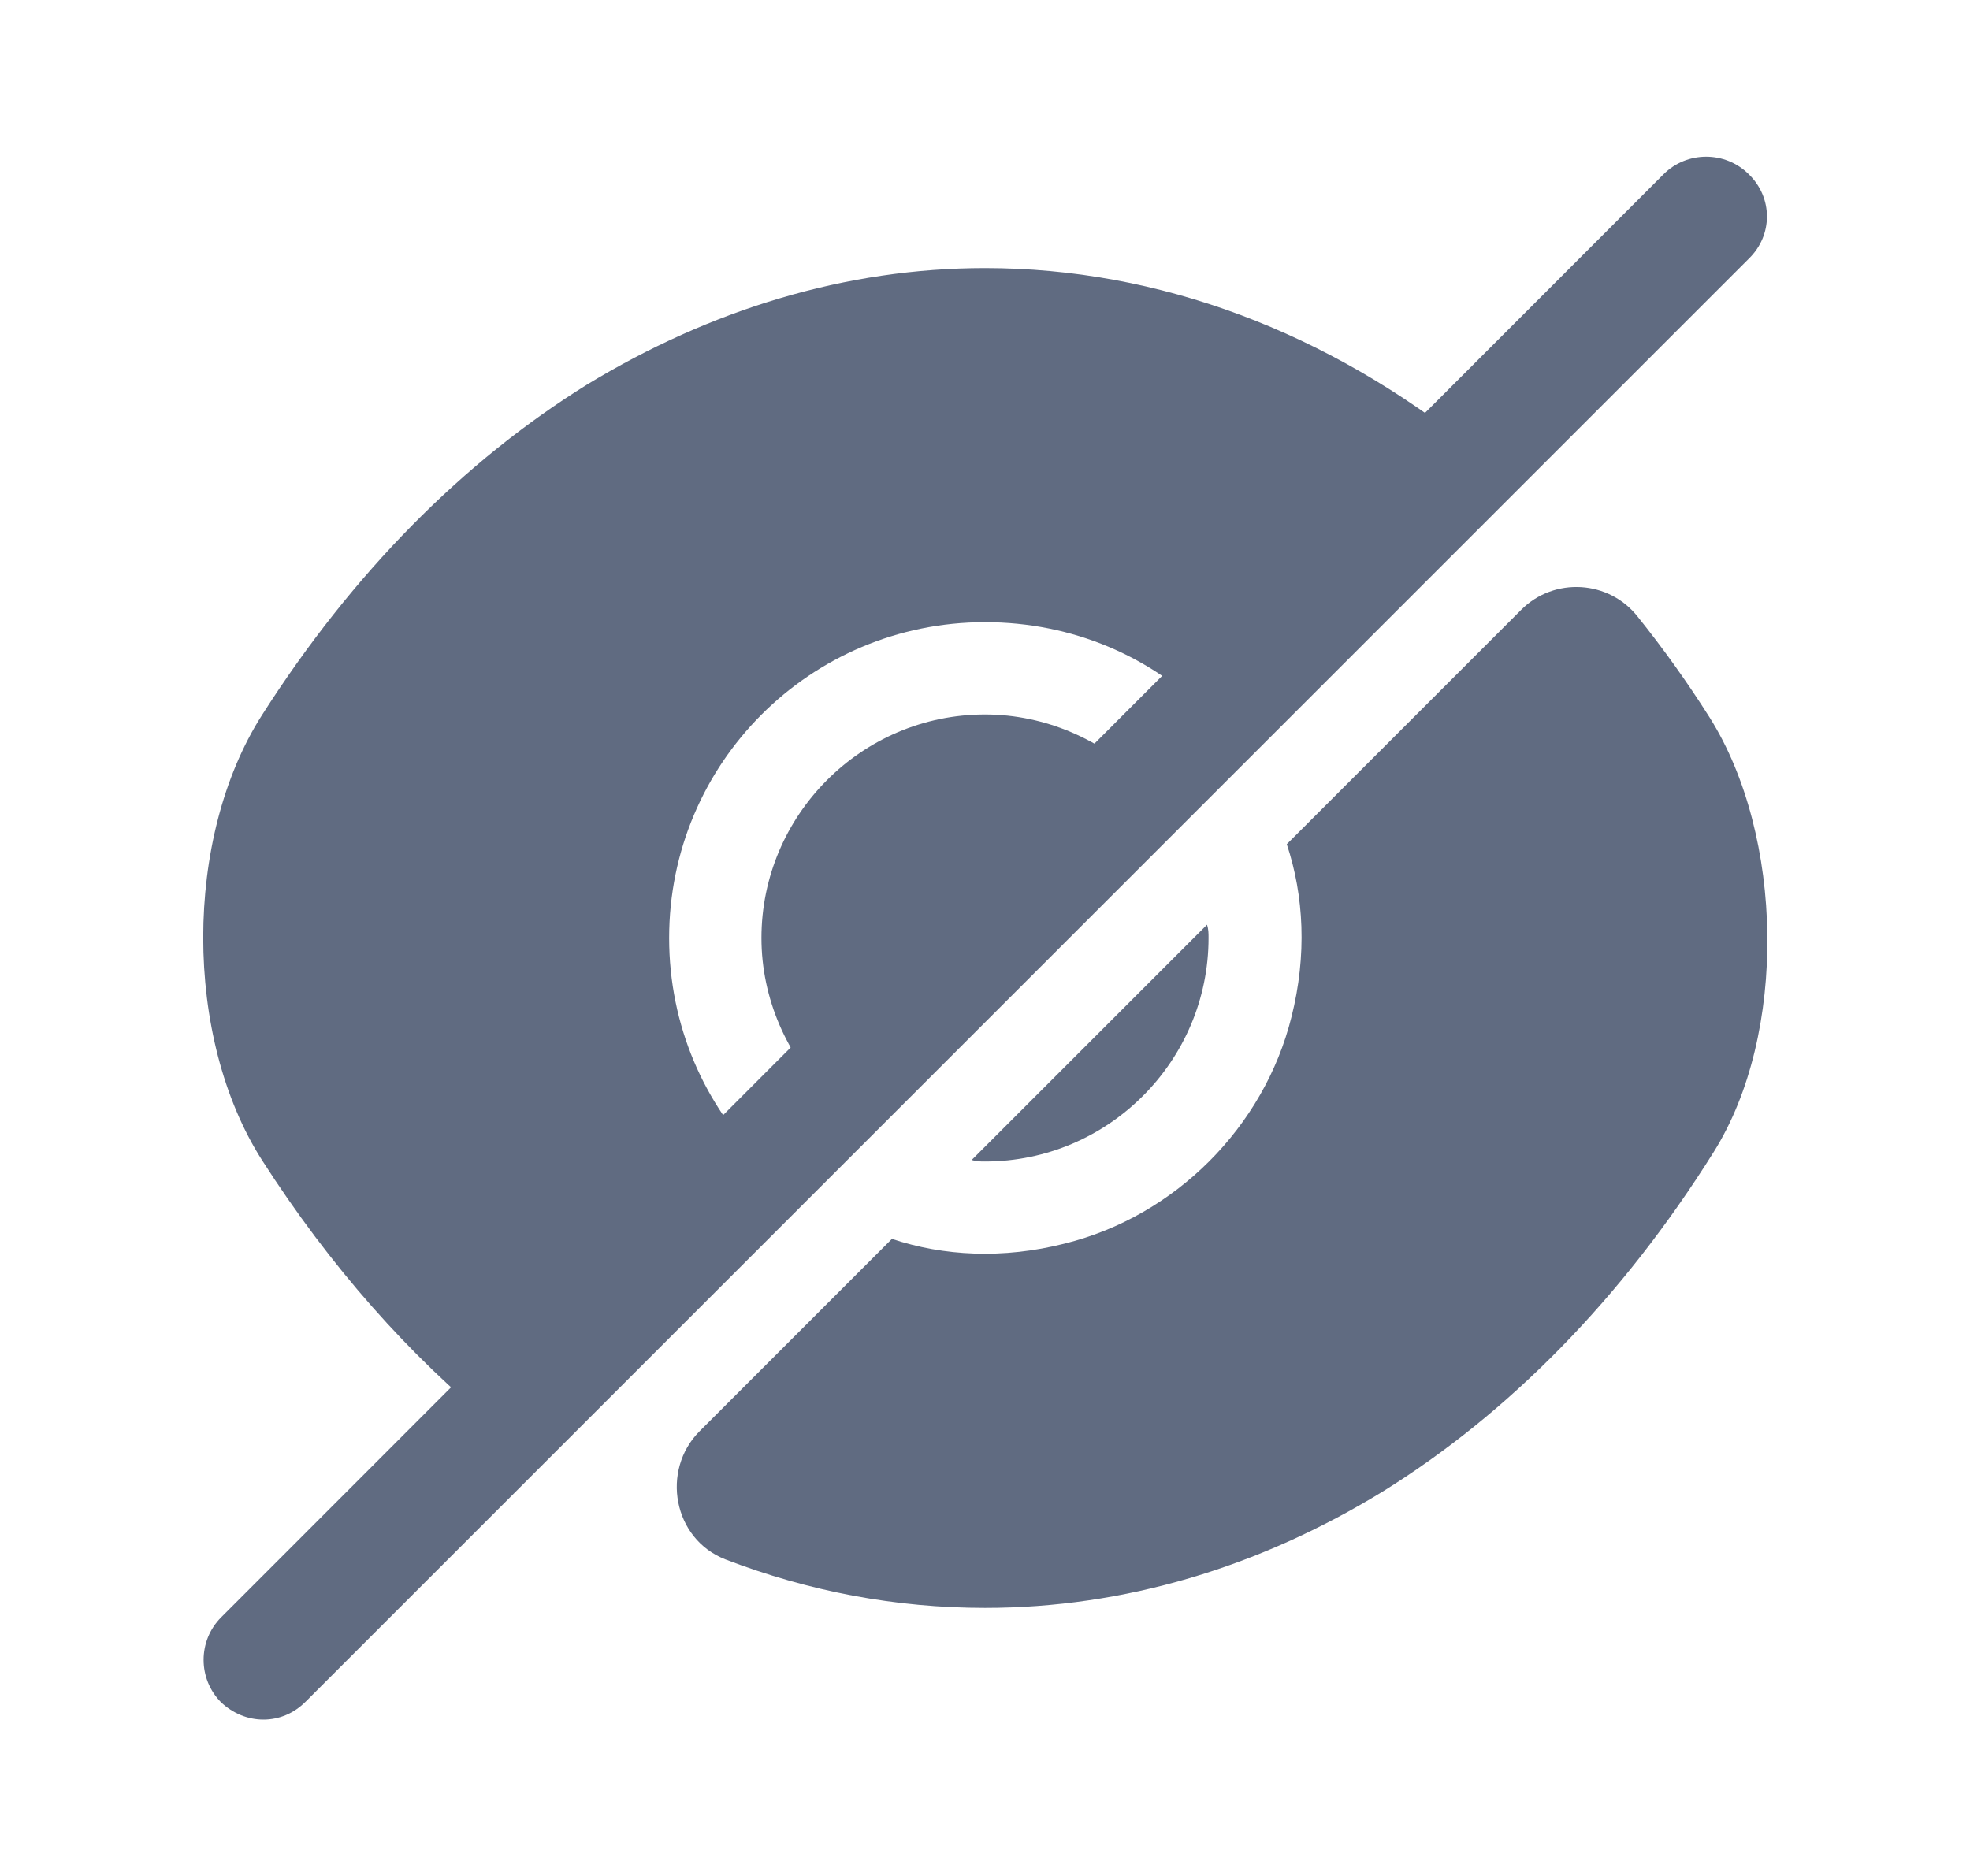 <svg width="21" height="20" viewBox="0 0 21 20" fill="none" xmlns="http://www.w3.org/2000/svg">
<path d="M18.225 7.65C17.983 7.267 17.725 6.908 17.458 6.575C17.15 6.183 16.567 6.15 16.217 6.5L13.717 9C13.9 9.55 13.933 10.183 13.767 10.842C13.475 12.017 12.525 12.967 11.35 13.258C10.692 13.425 10.058 13.392 9.508 13.208C9.508 13.208 8.317 14.4 7.458 15.258C7.042 15.675 7.175 16.408 7.733 16.625C8.625 16.967 9.55 17.142 10.5 17.142C11.983 17.142 13.425 16.708 14.742 15.9C16.083 15.067 17.292 13.842 18.267 12.283C19.058 11.025 19.017 8.908 18.225 7.65Z" fill="#606B81"/>
<path d="M12.183 8.317L8.817 11.683C8.392 11.25 8.117 10.65 8.117 10C8.117 8.692 9.183 7.617 10.5 7.617C11.15 7.617 11.75 7.892 12.183 8.317Z" fill="#606B81"/>
<path d="M15.708 4.792L12.883 7.617C12.275 7 11.433 6.633 10.5 6.633C8.633 6.633 7.133 8.142 7.133 10C7.133 10.933 7.508 11.775 8.117 12.383L5.3 15.208H5.292C4.367 14.458 3.517 13.5 2.792 12.367C1.958 11.058 1.958 8.933 2.792 7.625C3.758 6.108 4.942 4.917 6.258 4.1C7.575 3.3 9.017 2.858 10.5 2.858C12.358 2.858 14.158 3.542 15.708 4.792Z" fill="#606B81"/>
<path d="M12.883 10C12.883 11.308 11.817 12.383 10.5 12.383C10.45 12.383 10.408 12.383 10.358 12.367L12.867 9.858C12.883 9.908 12.883 9.95 12.883 10Z" fill="#606B81"/>
<path d="M18.642 1.858C18.392 1.608 17.983 1.608 17.733 1.858L2.358 17.242C2.108 17.492 2.108 17.9 2.358 18.15C2.483 18.267 2.642 18.333 2.808 18.333C2.975 18.333 3.133 18.267 3.258 18.142L18.642 2.758C18.9 2.508 18.9 2.108 18.642 1.858Z" fill="#606B81"/>
</svg>
